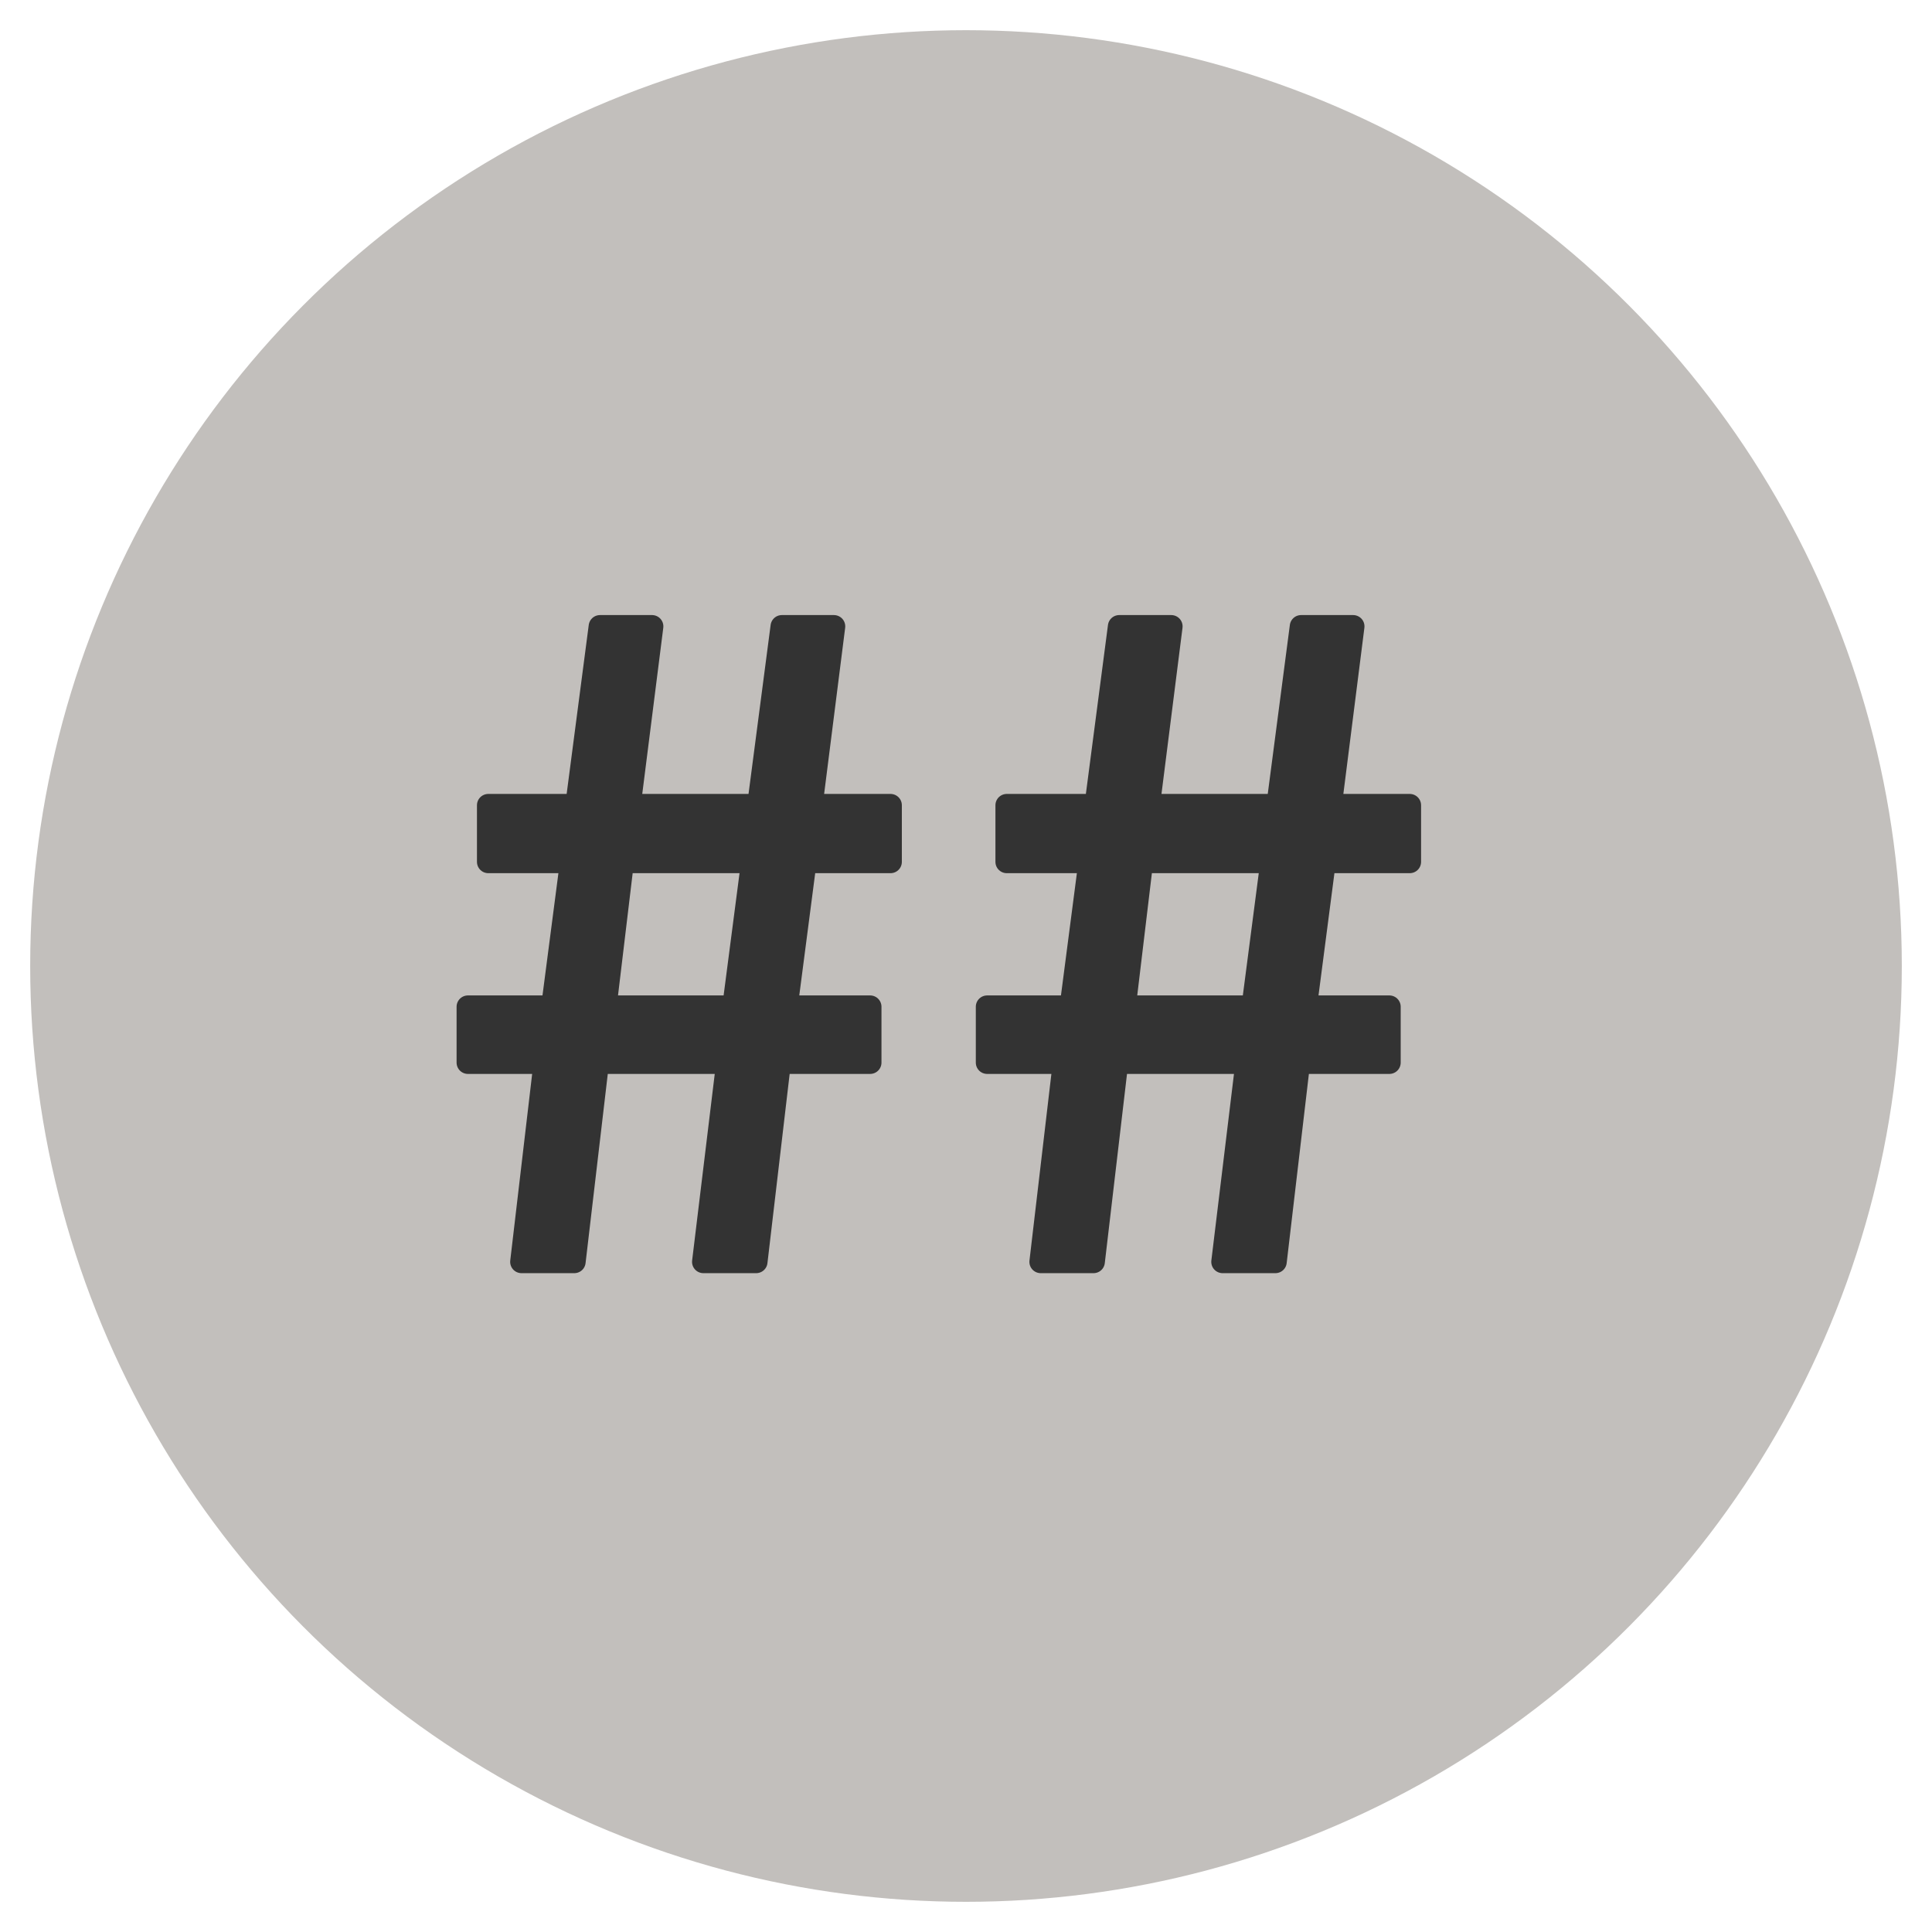 <svg xmlns="http://www.w3.org/2000/svg" width="256" height="256" viewBox="0 0 256 256"><title>hex</title><circle cx="128" cy="128" r="124" fill="#c2bfbc"/><path d="M72.2,140.8H62v-7.4H73.2l2.5-19.2h-11v-7.5H76.4L79.5,83h6.9l-3,23.7h17.1L103.6,83h6.9l-3,23.7H118v7.5H106.7l-2.5,19.2h11.1v7.4H103.3l-3.1,26.4h-7l3.2-26.4H79.2l-3.1,26.4h-7Zm25-7.4,2.5-19.2H82.5l-2.3,19.2H97.3Z" fill="#333" stroke="#333" stroke-linecap="round" stroke-linejoin="round" stroke-width="3"/><path d="M141,140.8H130.8v-7.4h11.1l2.5-19.2h-11v-7.5h11.8L148.3,83h6.9l-3,23.7h17.1L172.4,83h6.9l-3,23.7h10.5v7.5H175.5L173,133.4h11.1v7.4H172.1L169,167.2h-7l3.2-26.4H148l-3.1,26.4h-7Zm25-7.4,2.5-19.2H151.3l-2.3,19.2H166Z" fill="#333" stroke="#333" stroke-linecap="round" stroke-linejoin="round" stroke-width="3"/></svg>